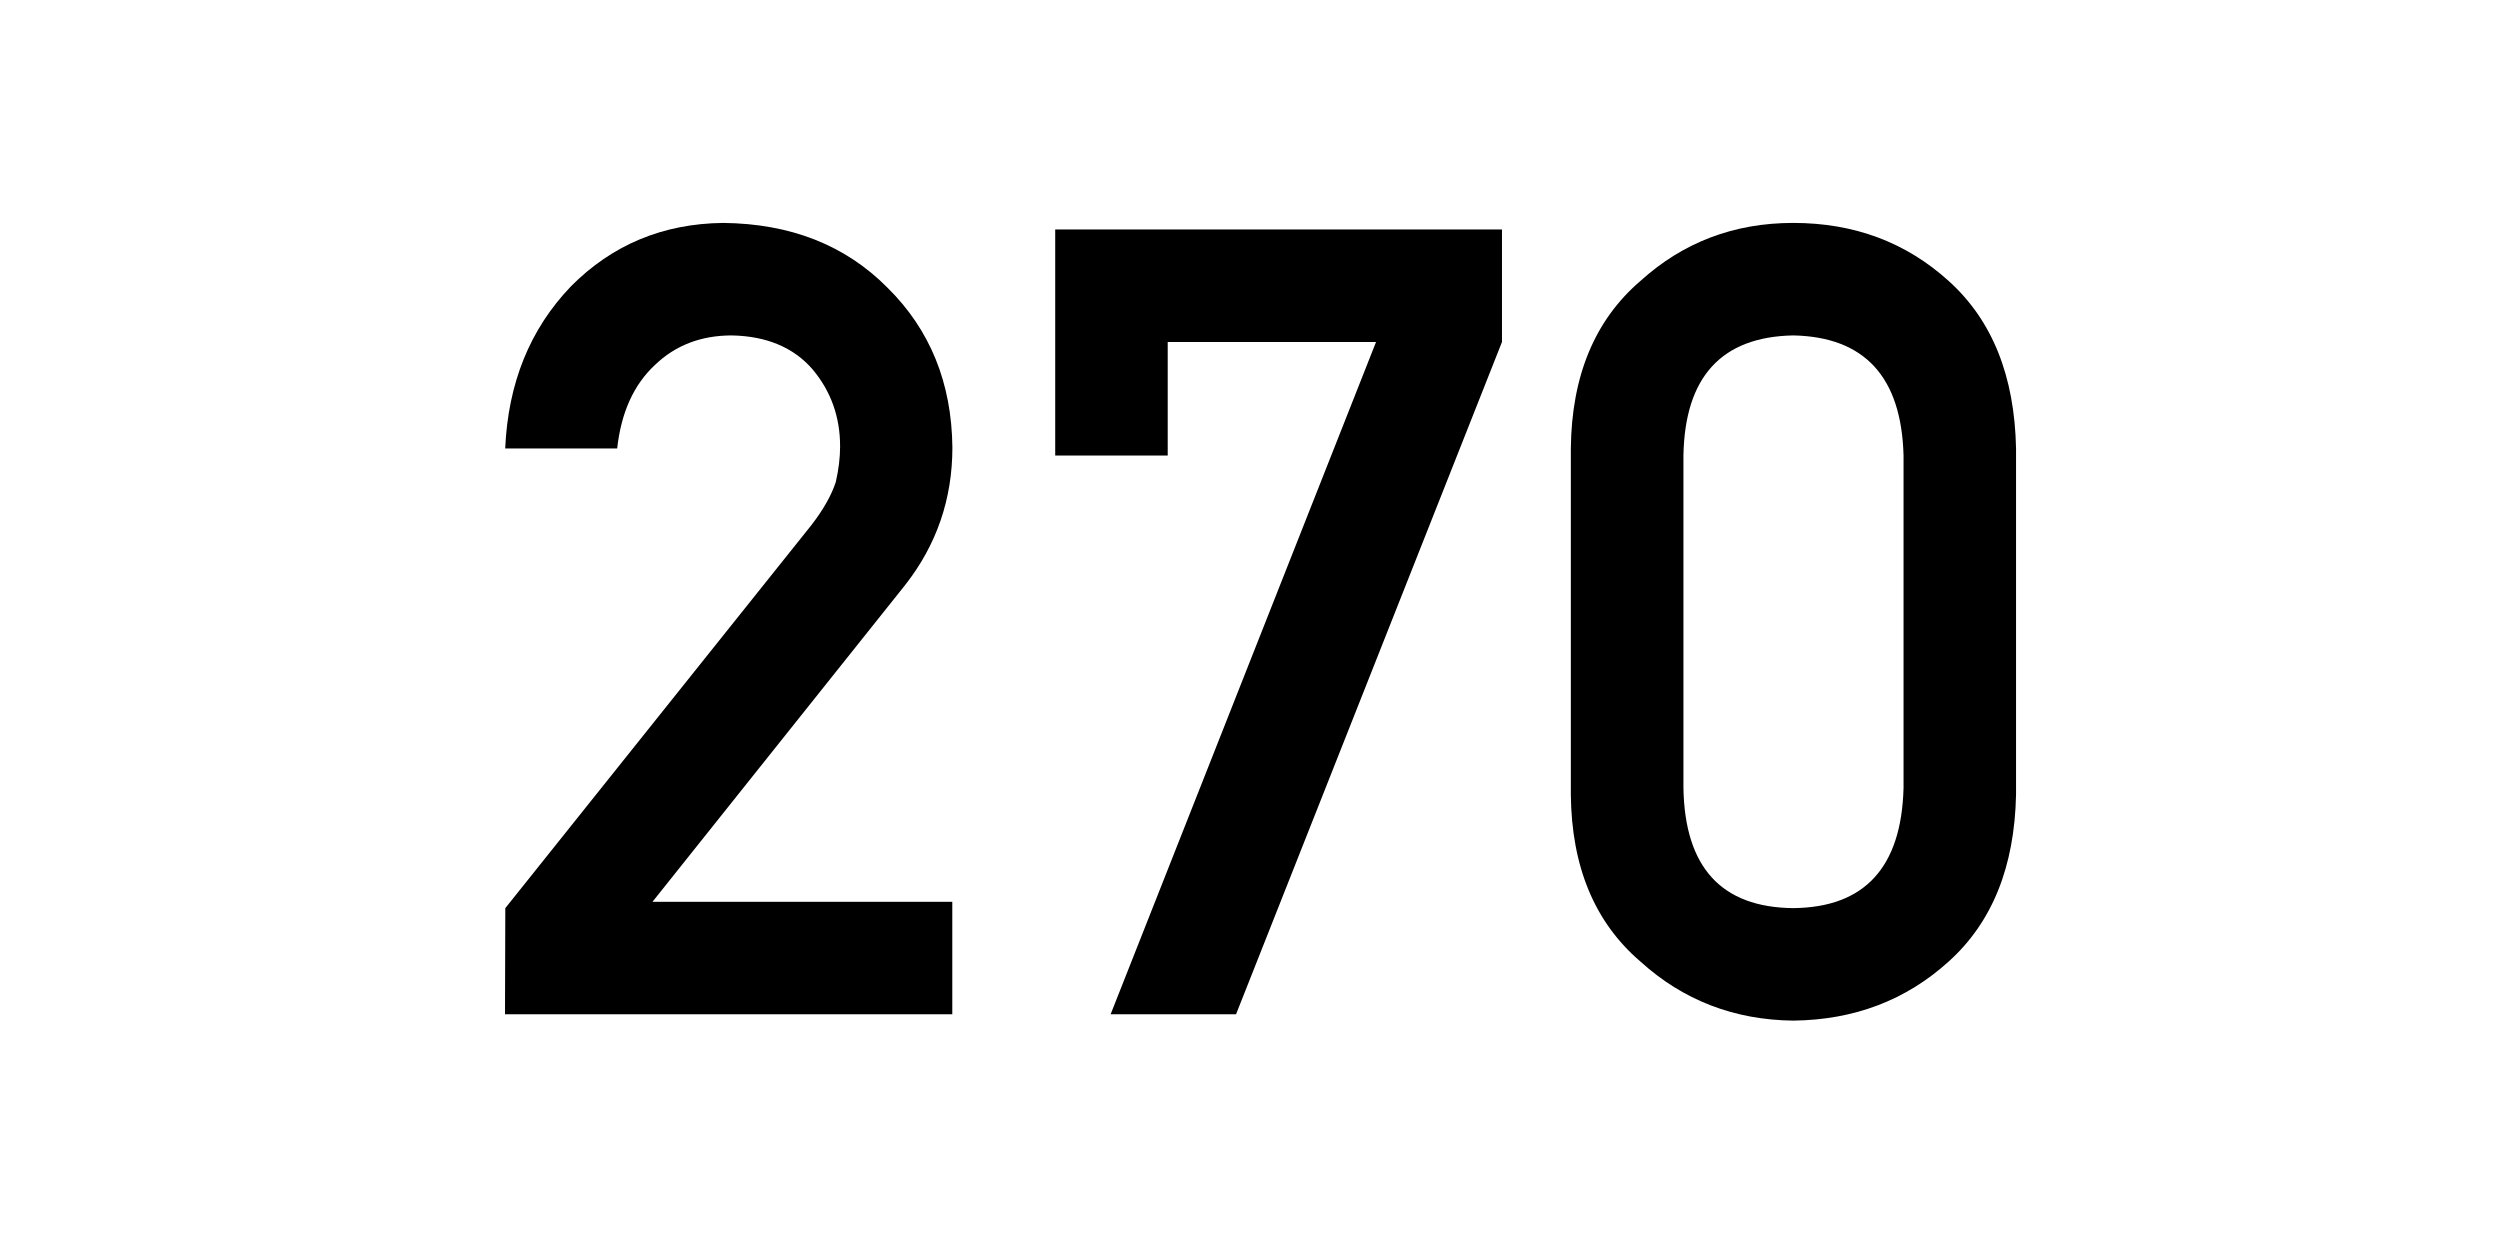 <?xml version="1.0" encoding="UTF-8" standalone="no"?>
<svg
   xmlns:dc="http://purl.org/dc/elements/1.1/"
   xmlns:cc="http://creativecommons.org/ns#"
   xmlns:rdf="http://www.w3.org/1999/02/22-rdf-syntax-ns#"
   xmlns:svg="http://www.w3.org/2000/svg"
   xmlns="http://www.w3.org/2000/svg"
   width="24mm"
   height="12mm"
   viewBox="0 0 24 12"
   version="1.1"
   id="svg8">
  <defs
     id="defs2">
    <rect
       x="23.54"
       y="170.274"
       width="57.281"
       height="20.401"
       id="rect835" />
  </defs>
  <g
     id="layer1">
    <g
       aria-label="270"
       transform="translate(-40.046,-170.222)"
       id="text833"
       style="font-weight:bold;font-size:10.583px;line-height:1.25;font-family:sans-serif;-inkscape-font-specification:'sans-serif Bold';text-align:center;white-space:pre;shape-inside:url(#rect835)">
      <path
         d="m 44.894,179.959 h 4.294 v -1.08 H 46.31 l 2.424,-3.039 q 0.455,-0.579 0.455,-1.323 -0.01,-0.93 -0.625,-1.535 -0.605,-0.61 -1.576,-0.62 -0.868,0.01 -1.462,0.61 -0.589,0.615 -0.63,1.555 h 1.075 q 0.057,-0.517 0.362,-0.801 0.295,-0.284 0.739,-0.284 0.501,0.01 0.775,0.326 0.264,0.315 0.264,0.739 0,0.16 -0.041,0.341 -0.062,0.191 -0.233,0.413 l -2.94,3.679 z"
         style="font-style:normal;font-variant:normal;font-weight:bold;font-stretch:normal;font-family:'DIN Alternate';-inkscape-font-specification:'DIN Alternate Bold'"
         id="path946" />
      <path
         d="m 50.176,174.595 h 1.08 v -1.09 h 2 l -2.548,6.454 h 1.204 l 2.553,-6.454 v -1.08 h -4.289 z"
         style="font-style:normal;font-variant:normal;font-weight:bold;font-stretch:normal;font-family:'DIN Alternate';-inkscape-font-specification:'DIN Alternate Bold'"
         id="path948" />
      <path
         d="m 58.32,177.788 q -0.031,1.142 -1.059,1.152 -1.034,-0.01 -1.054,-1.152 v -3.194 q 0.021,-1.132 1.054,-1.152 1.028,0.021 1.059,1.152 z m -3.194,0.062 q 0.01,1.039 0.667,1.602 0.615,0.558 1.468,0.568 0.878,-0.01 1.493,-0.568 0.625,-0.563 0.646,-1.602 v -3.323 q -0.021,-1.044 -0.646,-1.607 -0.615,-0.558 -1.493,-0.558 -0.853,0 -1.468,0.558 -0.656,0.563 -0.667,1.607 z"
         style="font-style:normal;font-variant:normal;font-weight:bold;font-stretch:normal;font-family:'DIN Alternate';-inkscape-font-specification:'DIN Alternate Bold'"
         id="path950" />
    </g>
  </g>
</svg>

